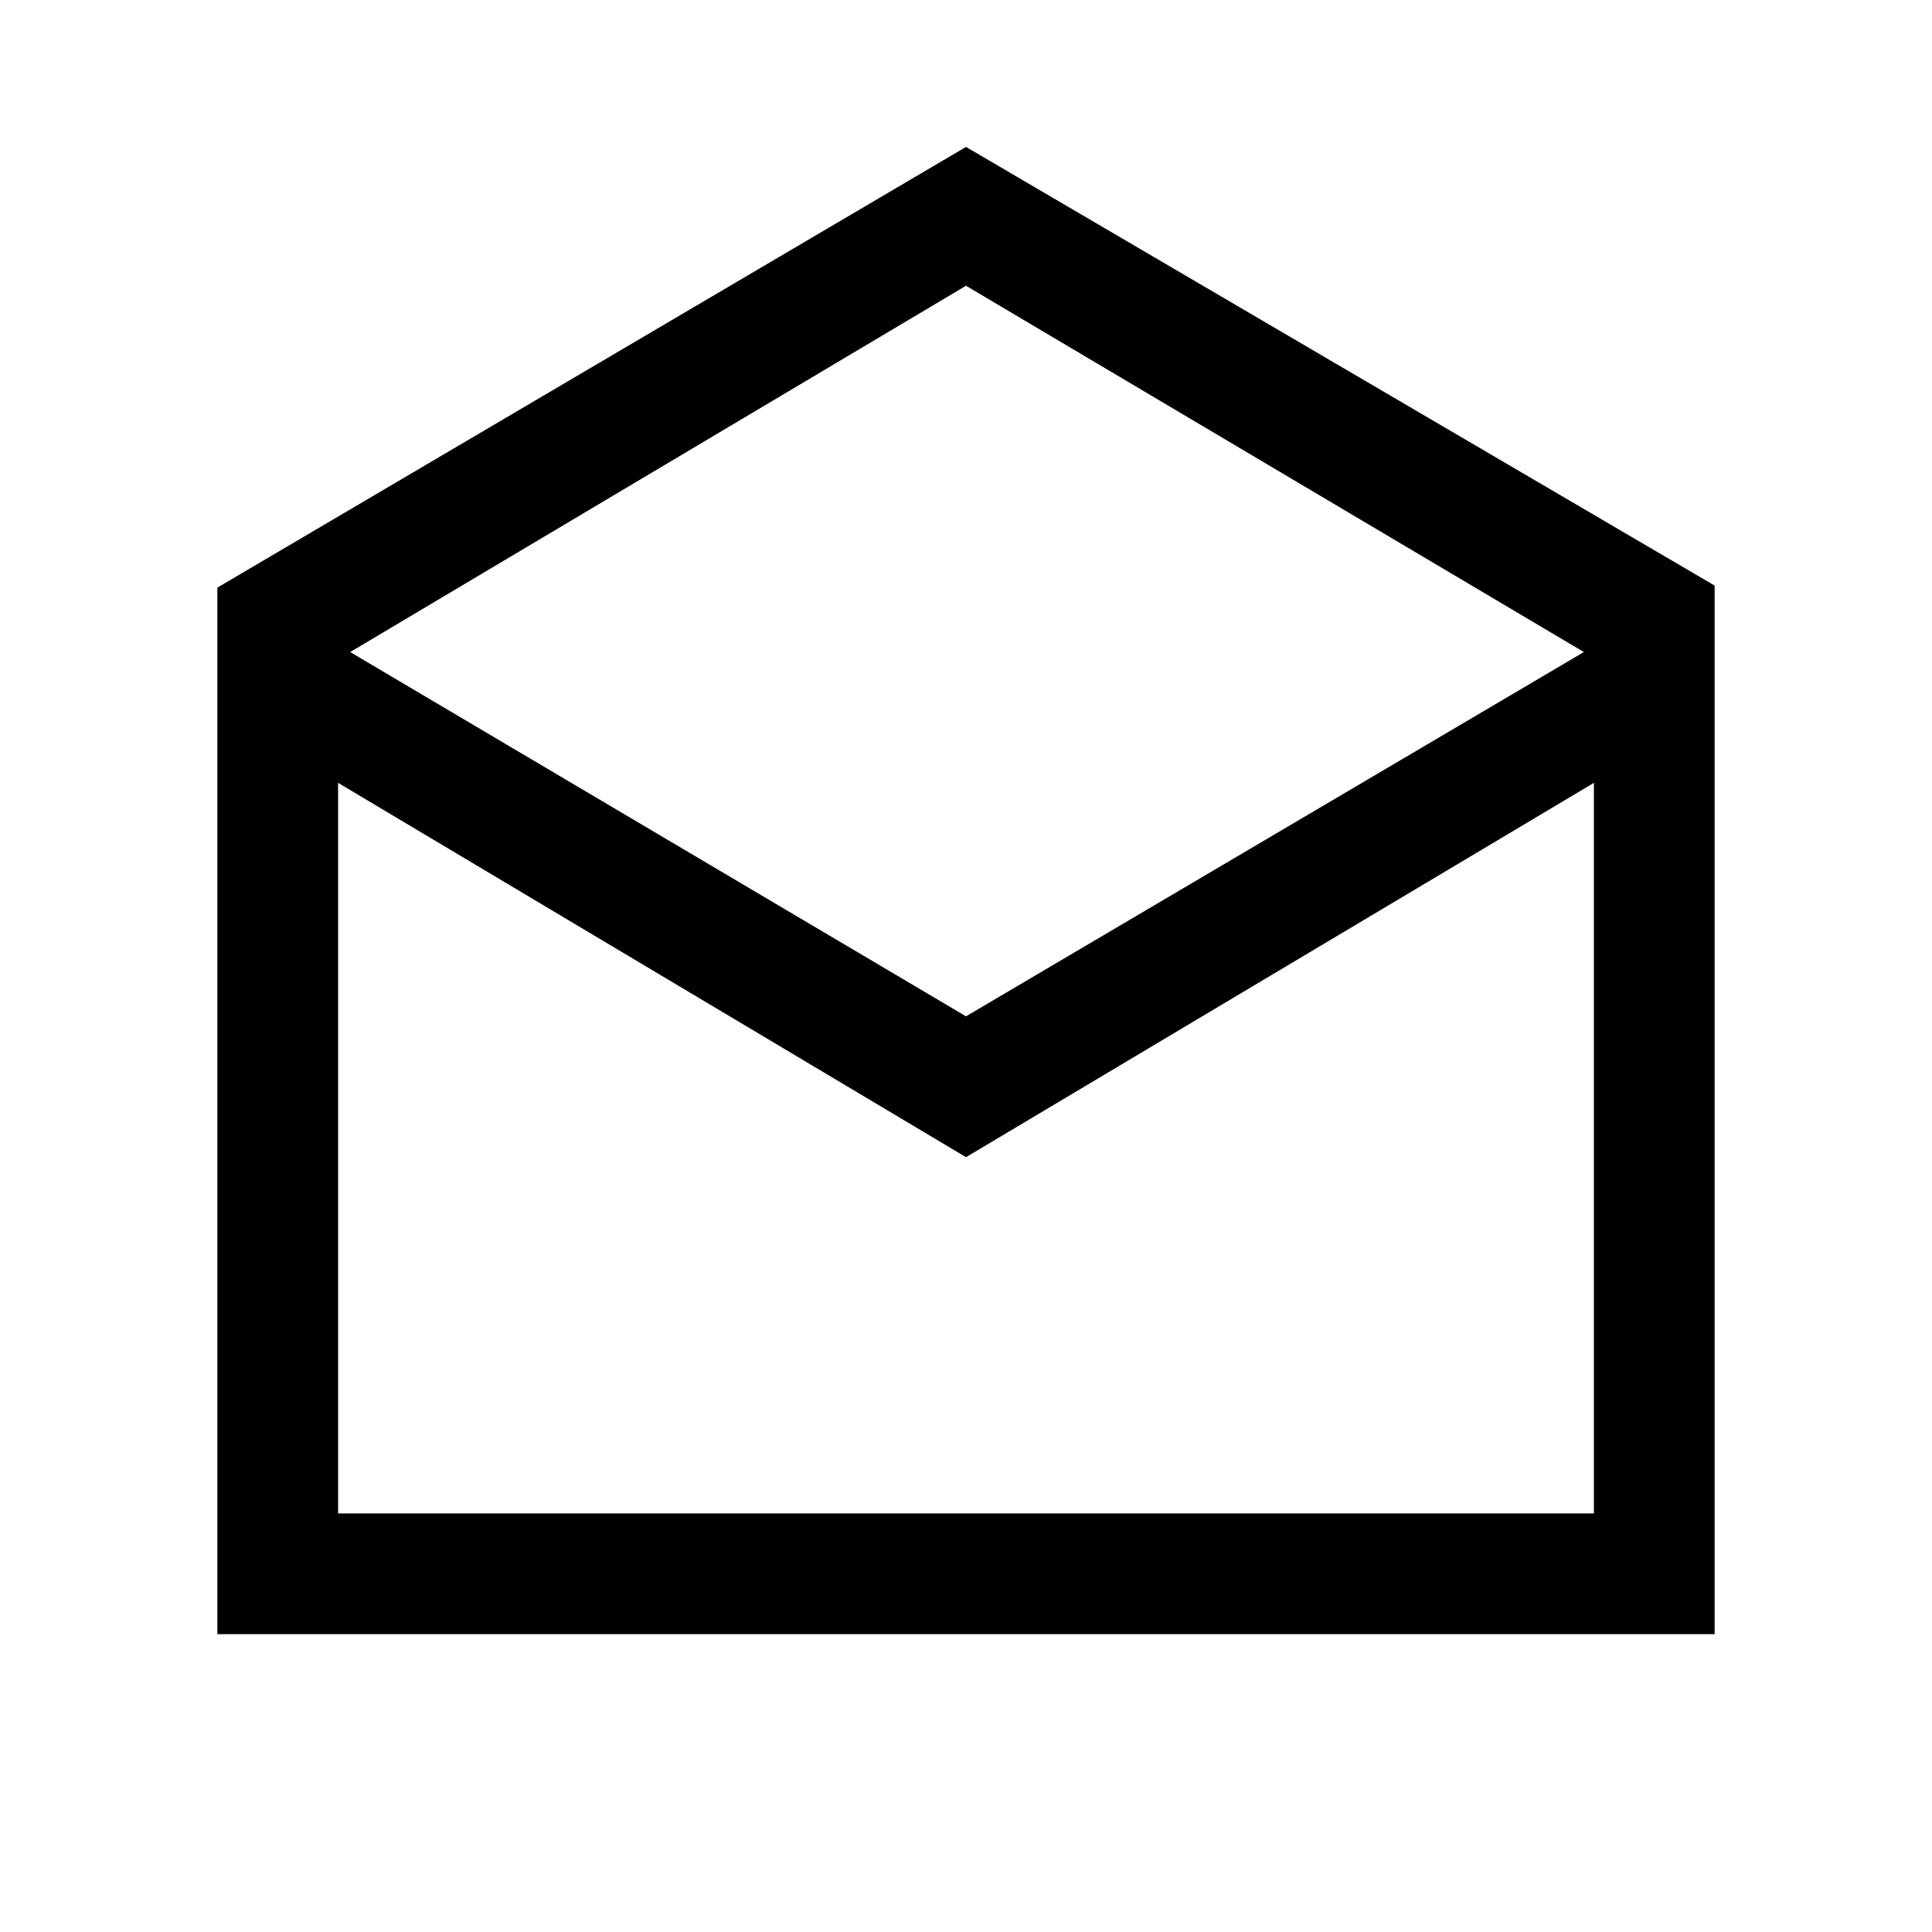 <svg xmlns="http://www.w3.org/2000/svg" height="20" width="20"><path d="M2.25 16.917V6.083L10 1.521L17.75 6.062V16.917ZM10 10.521 16.396 6.75 10 2.958 3.625 6.75ZM3.5 15.667H16.5V8.104L10 11.979L3.5 8.104ZM3.5 15.667H10H16.5Z"/></svg>